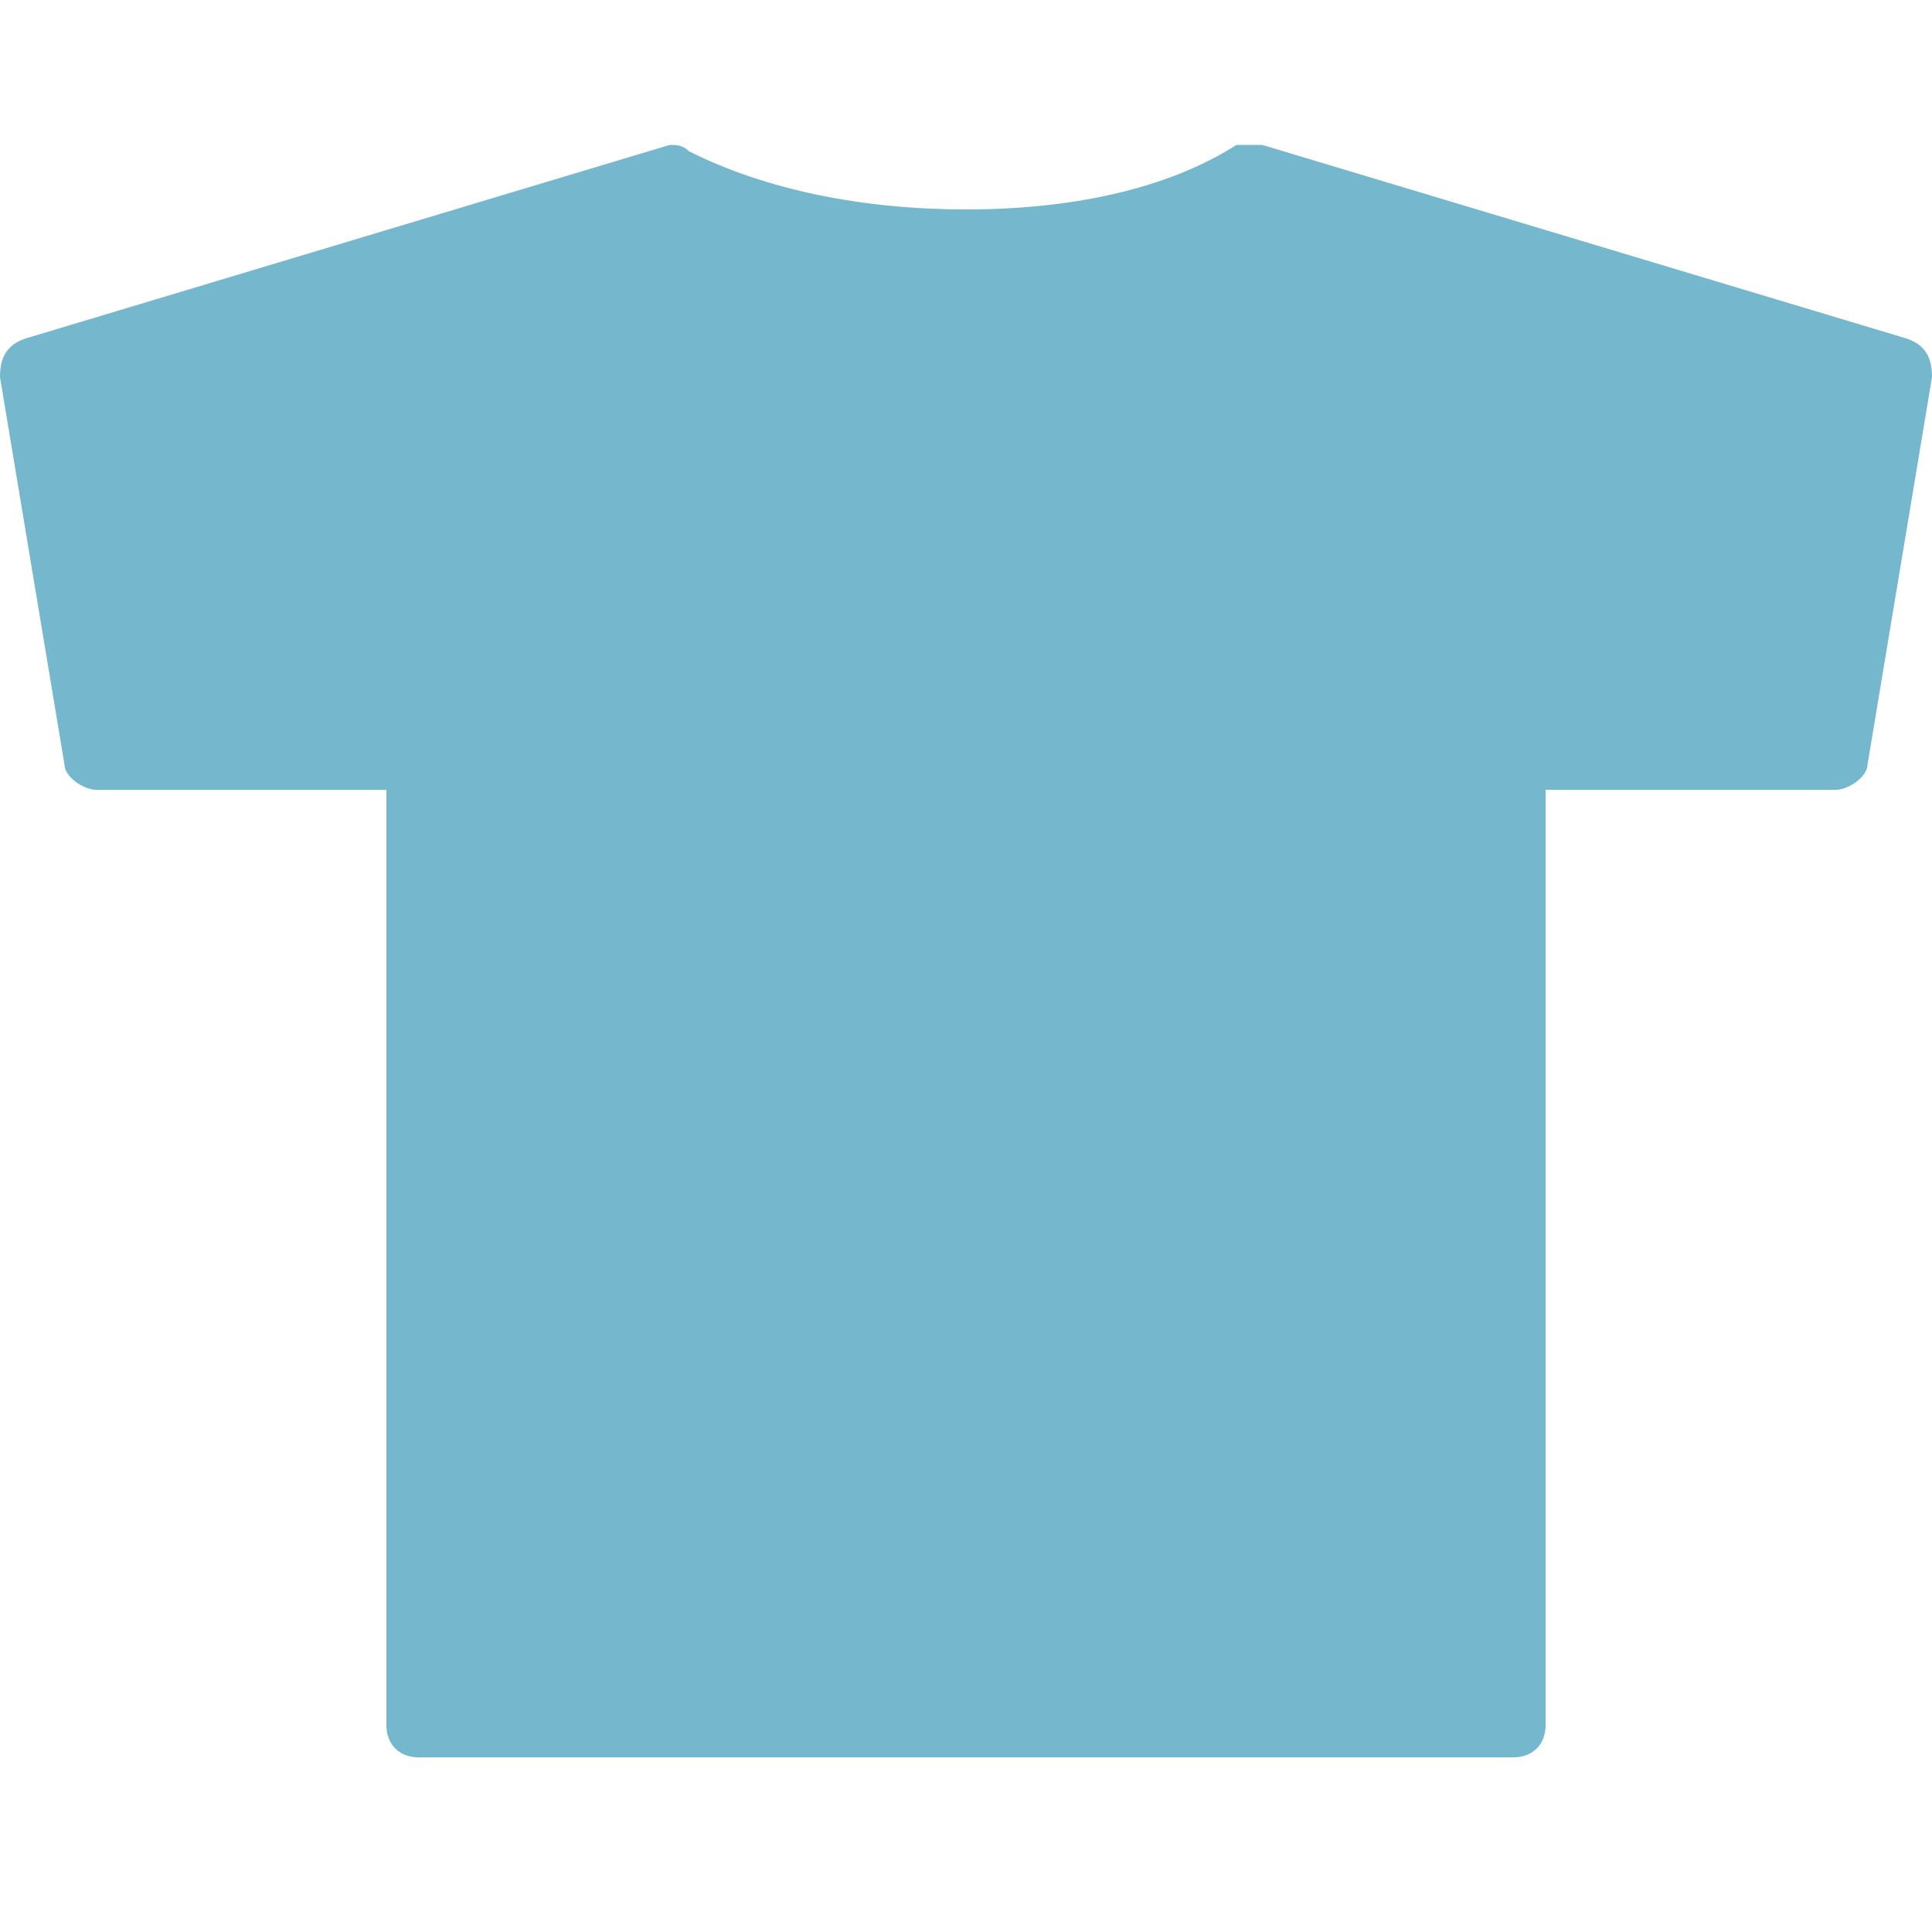 <svg width="30" height="30" viewBox="0 0 30 30" fill="none" xmlns="http://www.w3.org/2000/svg">
<path d="M29.6 5.255L19.6 2.25C19.5 2.25 19.3 2.25 19.2 2.25C18.1 2.951 16.6 3.252 15 3.252C13.4 3.252 11.9 2.951 10.7 2.35C10.6 2.25 10.5 2.25 10.4 2.25L0.4 5.255C0.1 5.355 0 5.555 0 5.856L1 11.865C1 12.065 1.3 12.265 1.5 12.265H6V26.788C6 27.088 6.2 27.288 6.5 27.288H23.5C23.8 27.288 24 27.088 24 26.788V12.265H28.5C28.7 12.265 29 12.065 29 11.865L30 5.856C30 5.555 29.9 5.355 29.6 5.255Z" fill="#75B8CD"/>
</svg>
